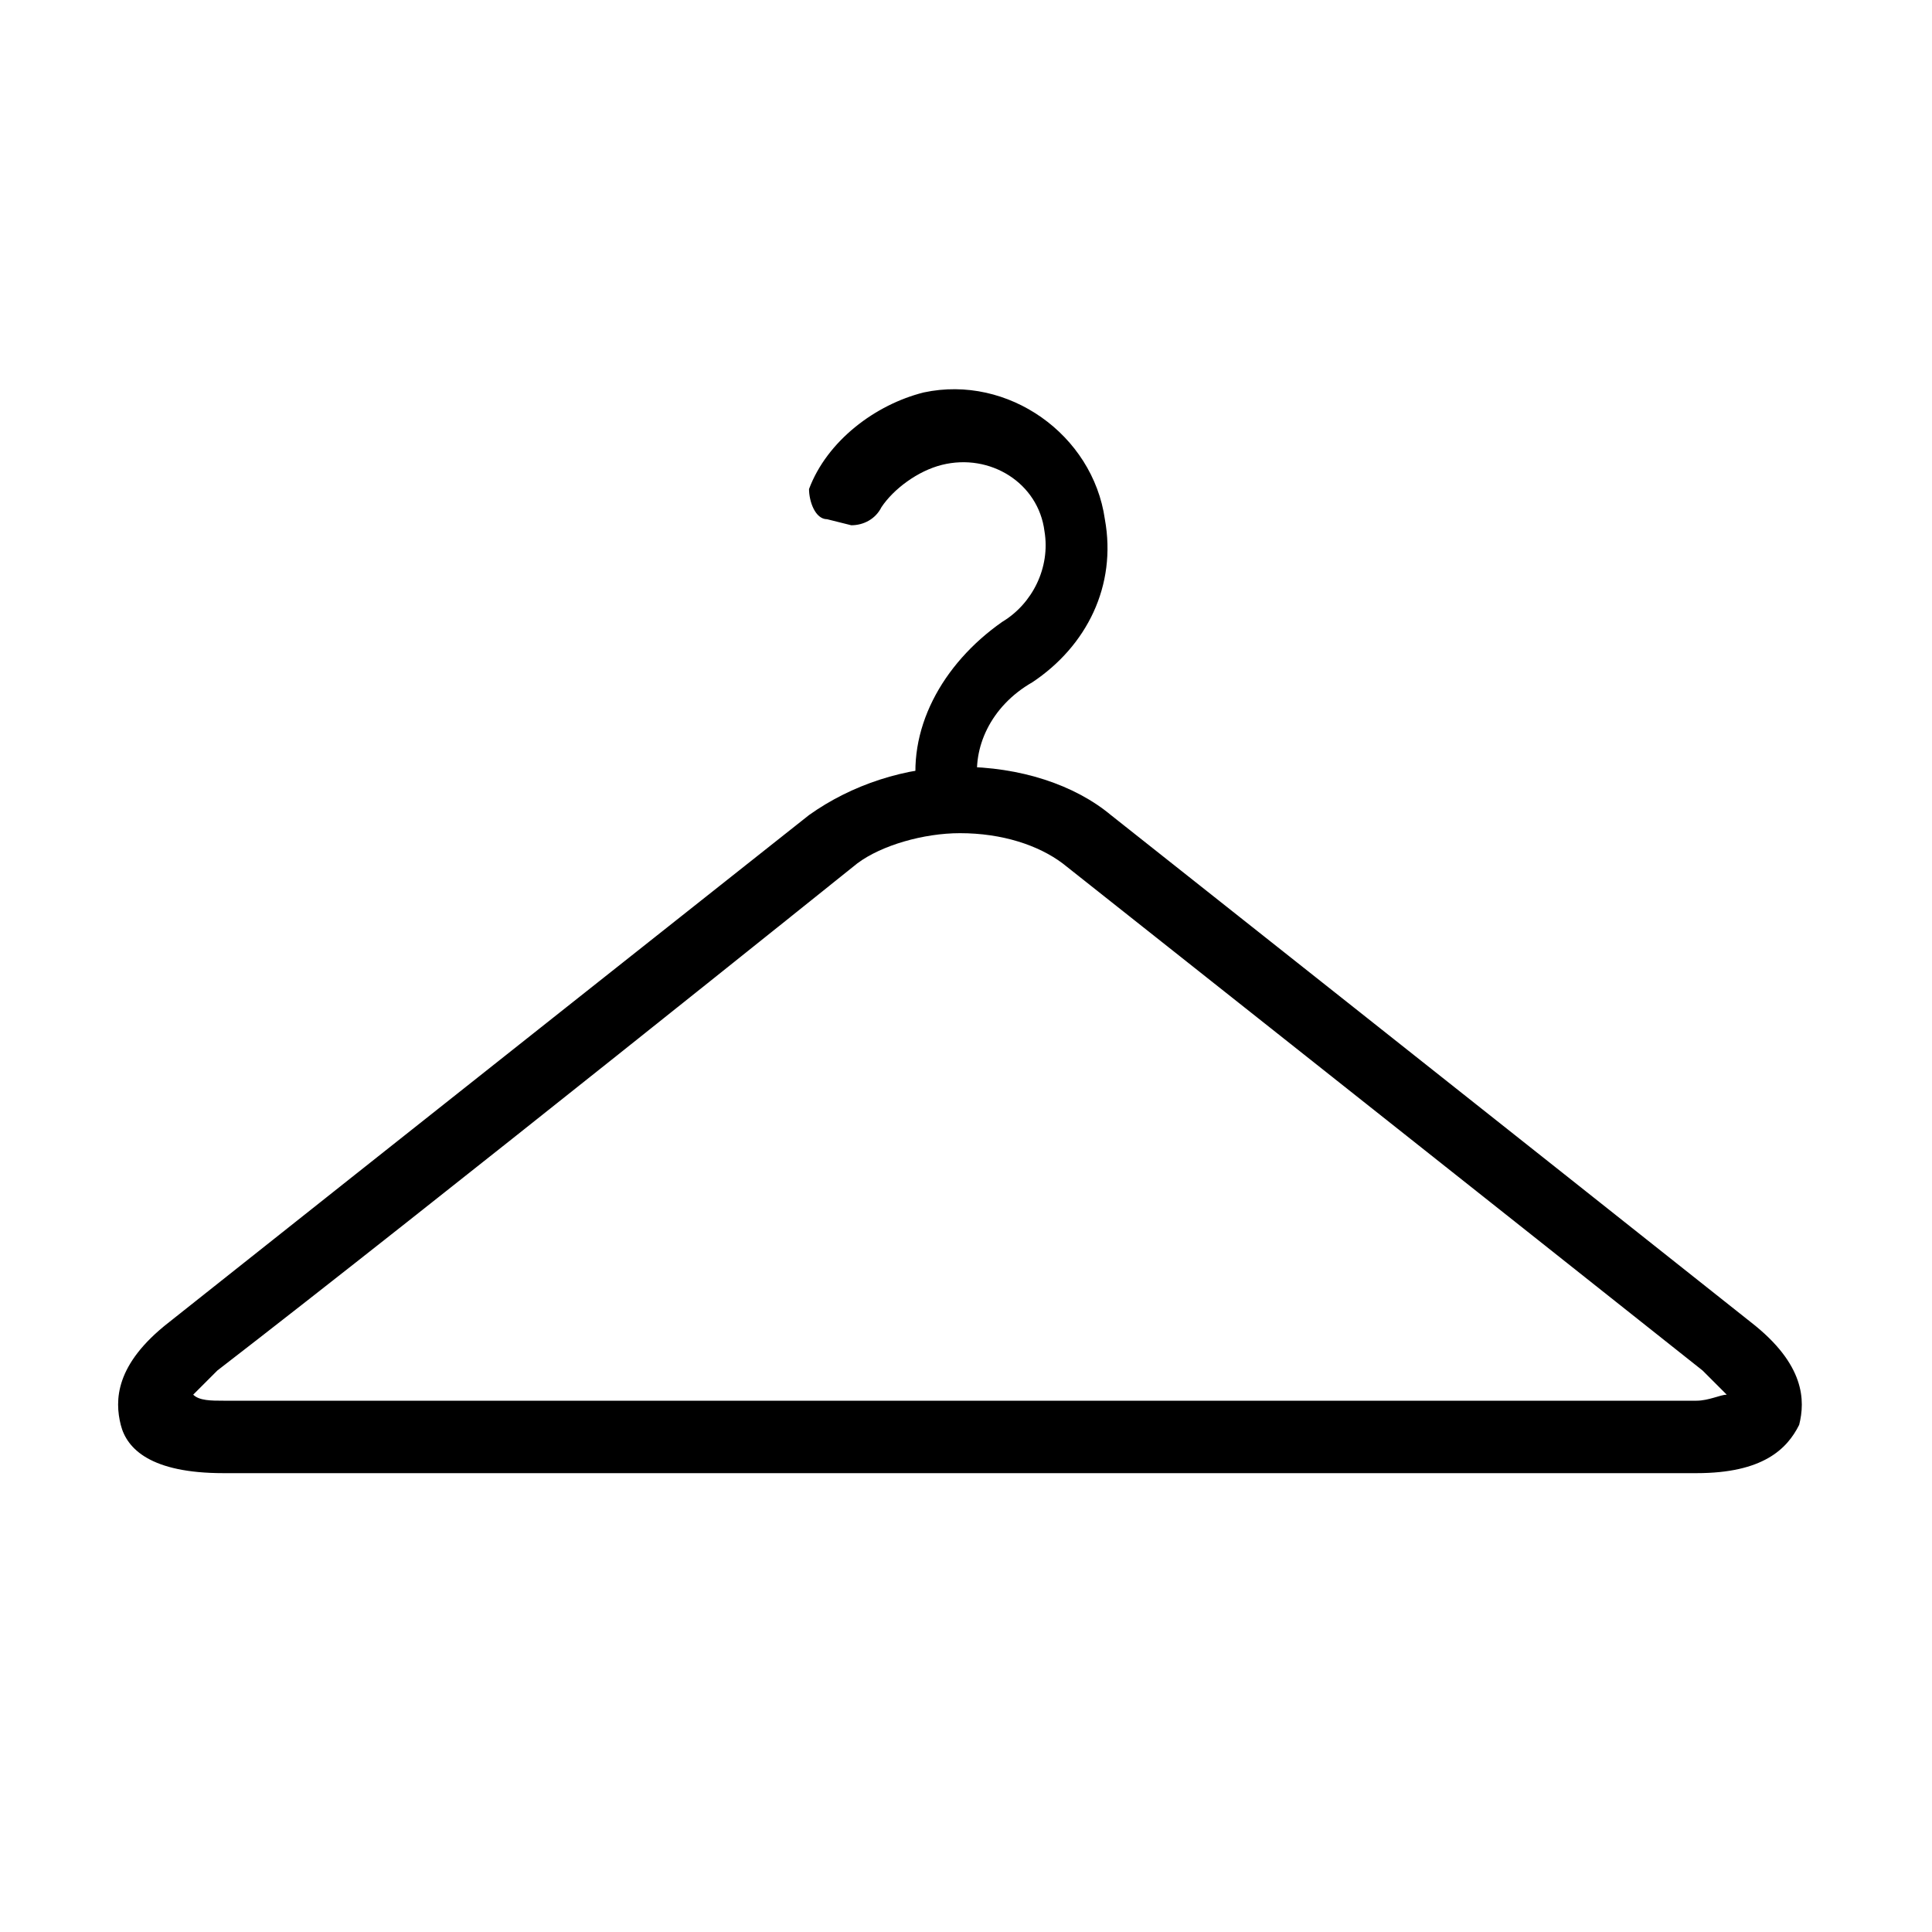 <?xml version="1.0" encoding="utf-8"?>
<!-- Generator: Adobe Illustrator 20.0.0, SVG Export Plug-In . SVG Version: 6.00 Build 0)  -->
<svg version="1.1" id="Capa_1" xmlns="http://www.w3.org/2000/svg" xmlns:xlink="http://www.w3.org/1999/xlink" x="0px" y="0px"
	 viewBox="0 0 32 32" style="enable-background:new 0 0 32 32;" xml:space="preserve">
<style type="text/css">
	.st0{fill:none;}
</style>
<rect x="2" y="1.5" class="st0" width="28" height="28"/>
<g>
	<g>
		<path d="M15.2,13.2c-0.2-1.1,0.4-2.2,1.4-2.9c0.5-0.3,0.8-0.9,0.7-1.5c-0.1-0.8-0.9-1.3-1.7-1.1c-0.4,0.1-0.8,0.4-1,0.7
			c-0.1,0.2-0.3,0.3-0.5,0.3l-0.4-0.1c-0.2,0-0.3-0.3-0.3-0.5c0.3-0.8,1.1-1.4,1.9-1.6c1.4-0.3,2.8,0.7,3,2.1
			c0.2,1.1-0.3,2.1-1.2,2.7c-0.7,0.4-1,1.1-0.9,1.7l0.1,0.3l-1.1,0.2L15.2,13.2z"/>
	</g>
	<g>
		<path d="M18.4,13.5c-0.6-0.5-1.5-0.8-2.5-0.8c-0.9,0-1.8,0.3-2.5,0.8c0,0-7.2,5.7-10.6,8.4c-0.9,0.7-0.9,1.3-0.8,1.7
			c0.1,0.4,0.5,0.8,1.7,0.8c0.7,0,21.7,0,22.6,0c0.2,0,0.4-0.2,0.4-0.4v-0.4c0-0.2-0.2-0.4-0.4-0.4c-0.9,0-21.9,0-22.6,0
			c-0.2,0-0.4,0-0.5-0.1c0.1-0.1,0.2-0.2,0.4-0.4c3.5-2.7,10.6-8.4,10.6-8.4c0.4-0.3,1.1-0.5,1.7-0.5c0.7,0,1.3,0.2,1.7,0.5
			c0,0,7.2,5.7,10.6,8.4c0.2,0.2,0.3,0.3,0.4,0.4c-0.1,0-0.3,0.1-0.5,0.1c-0.7,0-1.5,0-2.4,0c-0.2,0-0.4,0.2-0.4,0.4V24
			c0,0.2,0.2,0.4,0.4,0.4c0.9,0,1.7,0,2.4,0c1.1,0,1.5-0.4,1.7-0.8c0.1-0.4,0.1-1-0.8-1.7C25.6,19.2,18.4,13.5,18.4,13.5z"/>
	</g>
</g>
</svg>
